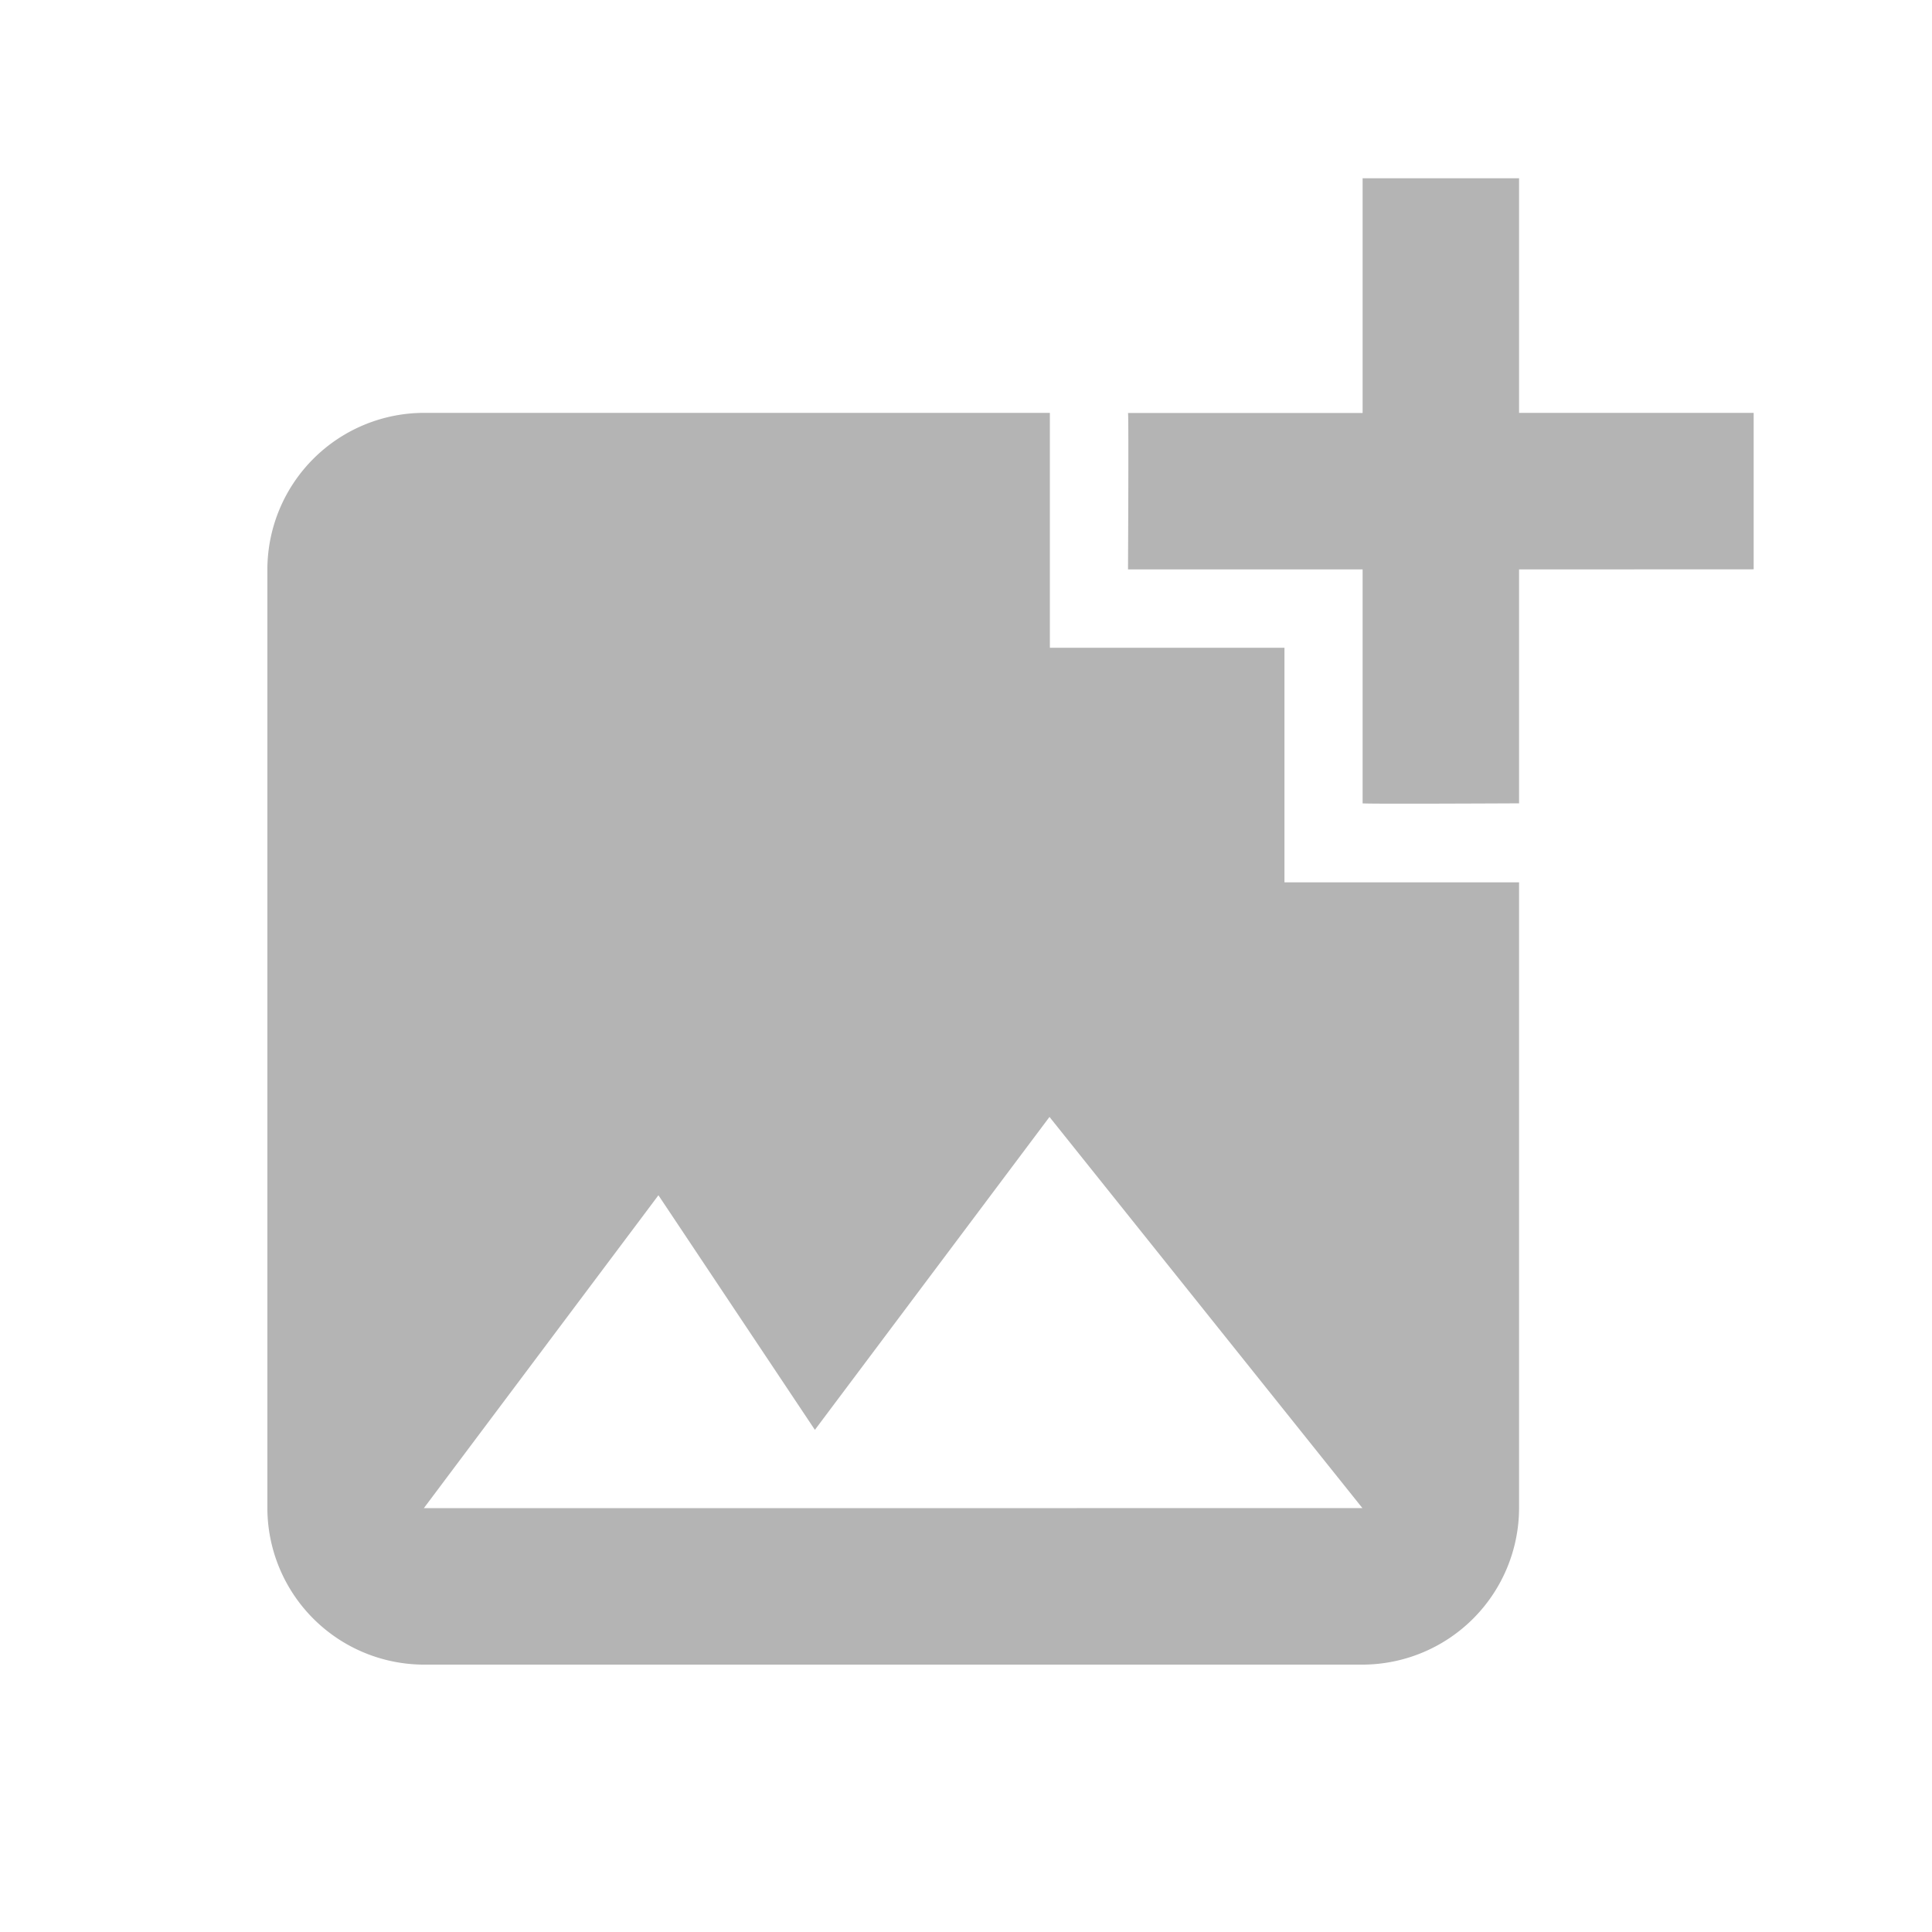<svg xmlns="http://www.w3.org/2000/svg" width="56" height="56" viewBox="0 0 56 56"><path d="M0,0H56V56H0Z" fill="none"/><path d="M39.281,13.338v6.78s-4.512.023-4.535,0v-6.78h-6.8s.023-4.512,0-4.535h6.8V2h4.535V8.8h6.8v4.535Zm-6.8,9.07v-6.8h-6.8V8.8H7.535A4.548,4.548,0,0,0,3,13.338V40.548a4.548,4.548,0,0,0,4.535,4.535H34.746a4.548,4.548,0,0,0,4.535-4.535V22.408ZM7.535,40.548l6.8-9.07,4.535,6.8,6.8-9.07,9.07,11.338Z" transform="translate(4.75 3.167)" fill="#b4b4b4"/></svg>